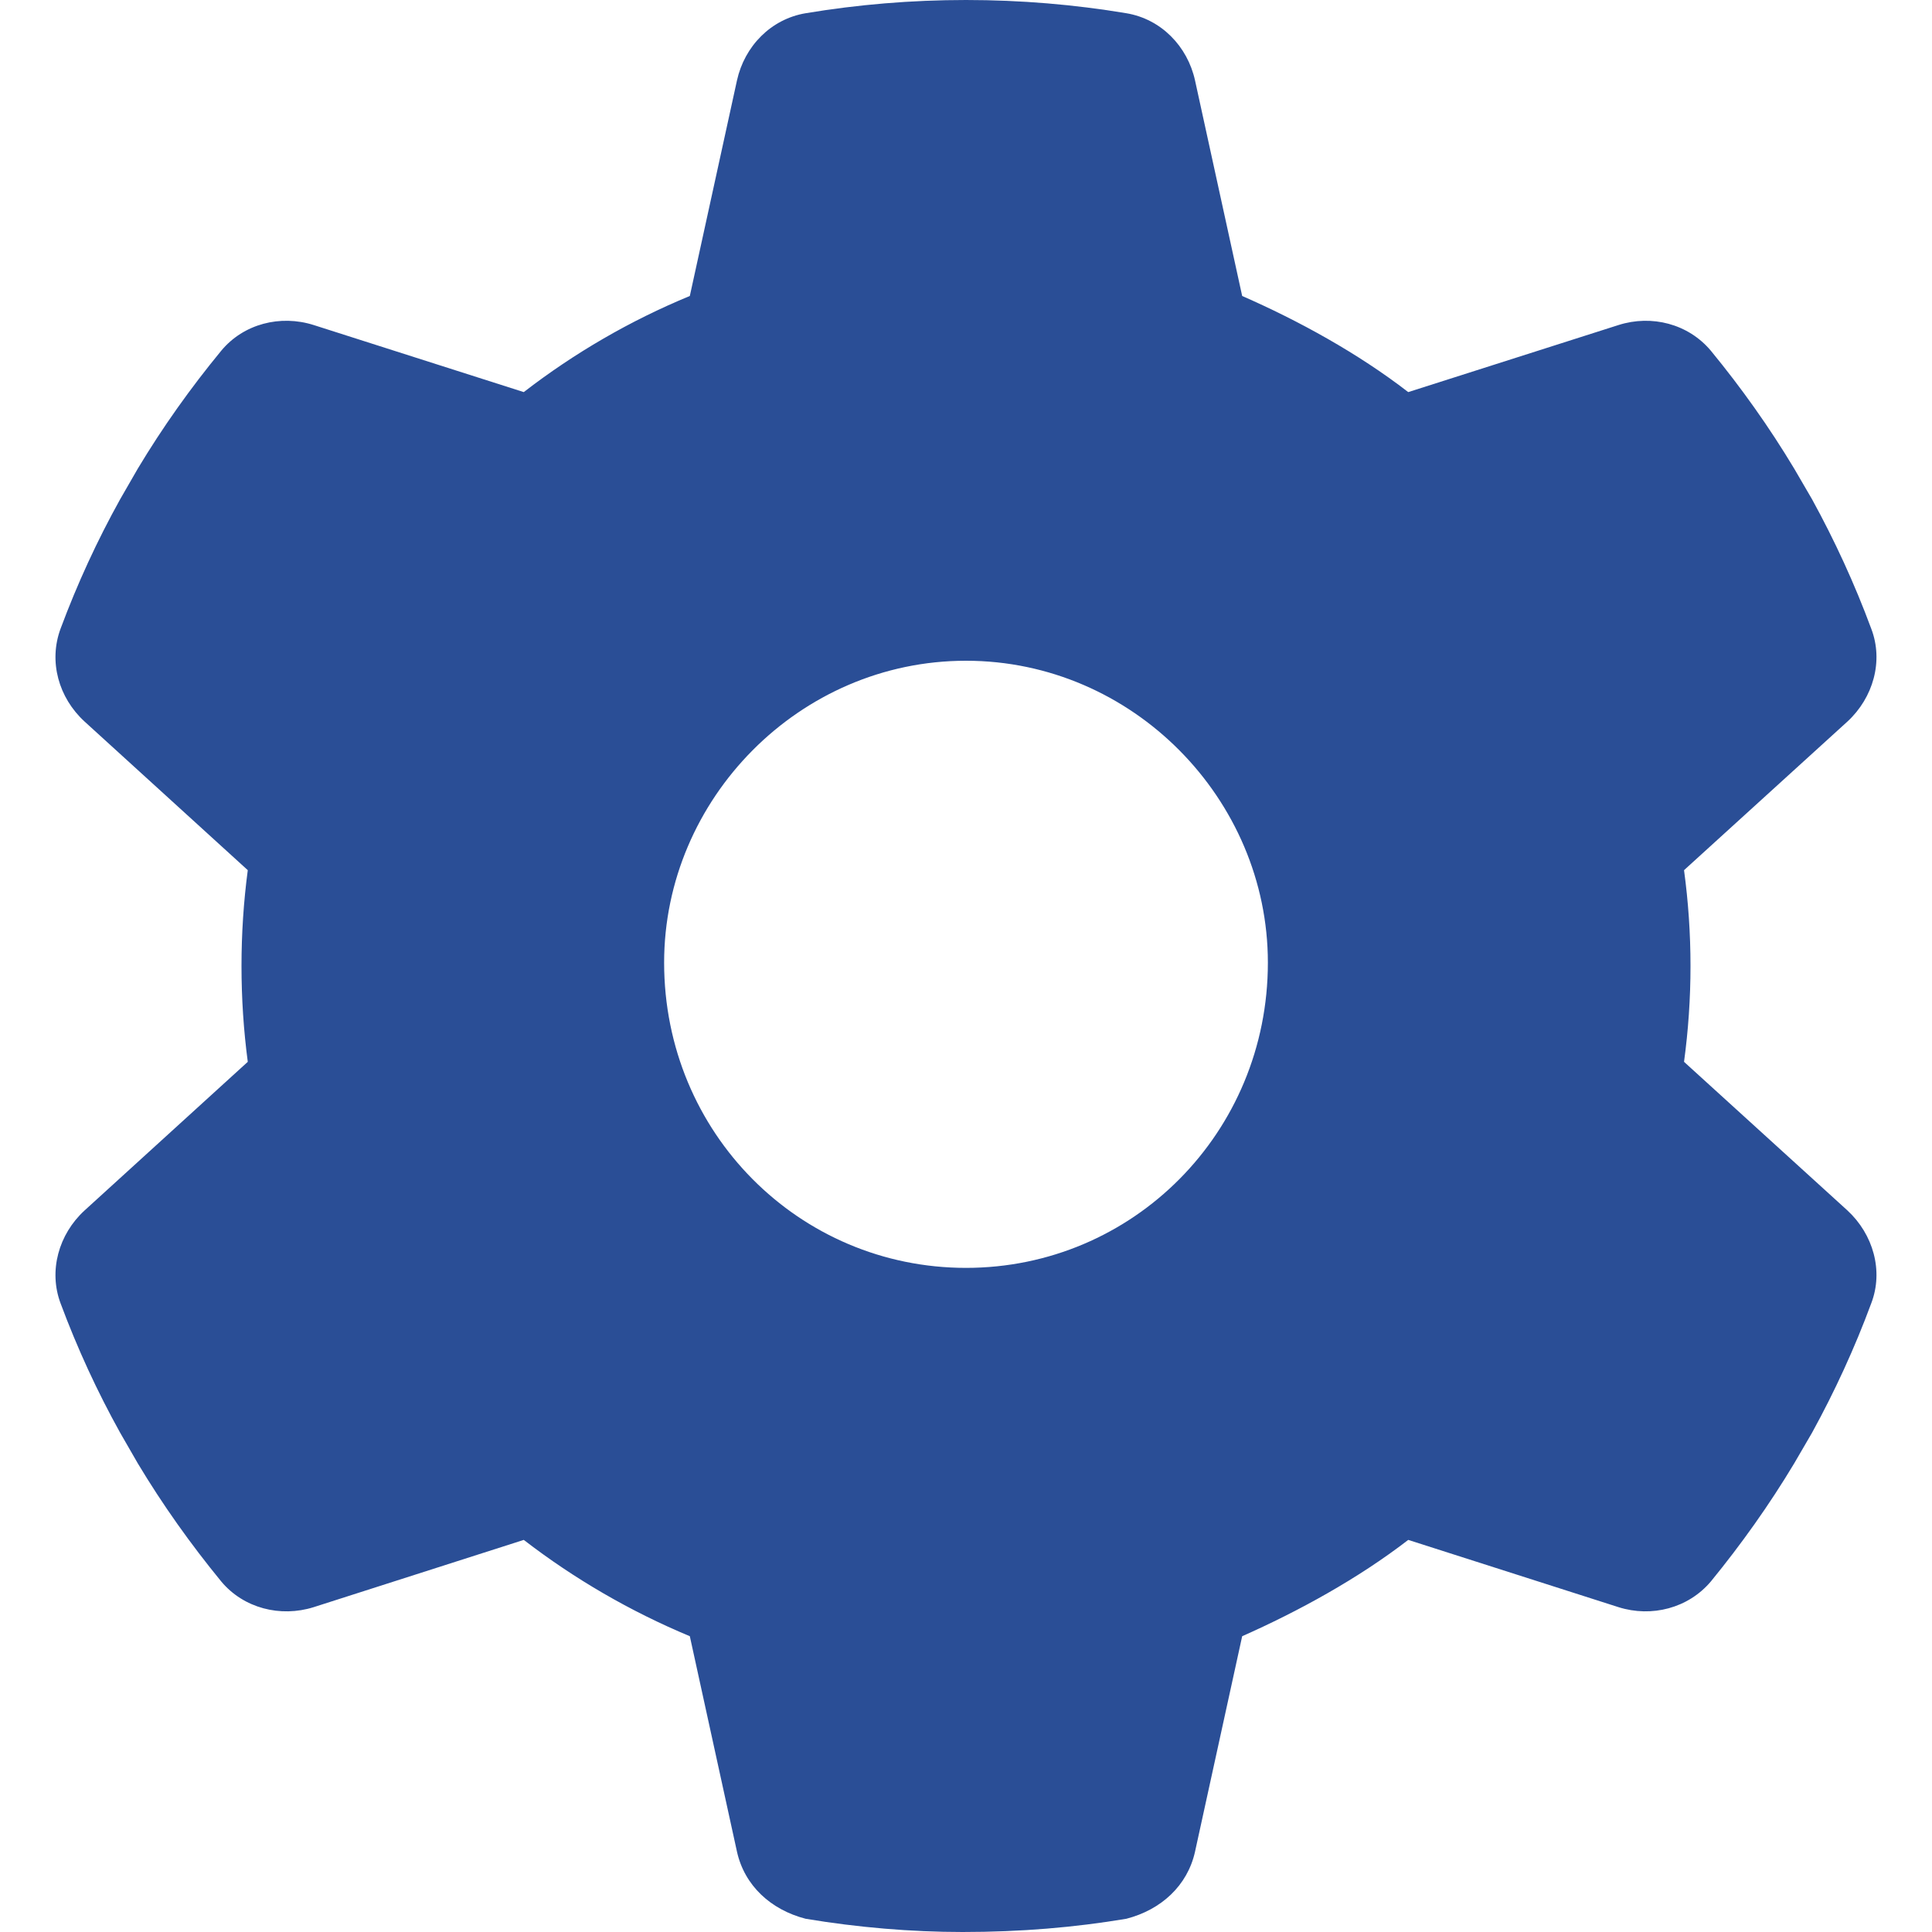 <svg width="20" height="20" viewBox="0 0 20 20" fill="none" xmlns="http://www.w3.org/2000/svg">
<path d="M19.371 6.508C19.5 6.844 19.391 7.223 19.125 7.469L17.433 9.008C17.477 9.332 17.5 9.664 17.5 10C17.5 10.336 17.477 10.668 17.433 10.992L19.125 12.531C19.391 12.777 19.5 13.156 19.371 13.492C19.199 13.957 18.992 14.406 18.758 14.832L18.574 15.148C18.316 15.578 18.027 15.984 17.711 16.371C17.477 16.648 17.098 16.746 16.754 16.637L14.578 15.941C14.055 16.344 13.441 16.68 12.859 16.938L12.371 19.168C12.293 19.52 12.02 19.77 11.66 19.863C11.121 19.953 10.566 20 9.965 20C9.434 20 8.879 19.953 8.34 19.863C7.98 19.77 7.707 19.52 7.629 19.168L7.141 16.938C6.523 16.68 5.945 16.344 5.422 15.941L3.248 16.637C2.902 16.746 2.521 16.648 2.29 16.371C1.973 15.984 1.684 15.578 1.426 15.148L1.244 14.832C1.007 14.406 0.8 13.957 0.627 13.492C0.501 13.156 0.607 12.777 0.875 12.531L2.565 10.992C2.522 10.668 2.5 10.336 2.5 10C2.5 9.664 2.522 9.332 2.565 9.008L0.875 7.469C0.607 7.223 0.501 6.848 0.627 6.508C0.8 6.043 1.007 5.594 1.244 5.168L1.426 4.852C1.684 4.422 1.973 4.016 2.29 3.631C2.521 3.352 2.902 3.255 3.248 3.365L5.422 4.059C5.945 3.655 6.523 3.319 7.141 3.064L7.629 0.833C7.707 0.479 7.98 0.197 8.34 0.137C8.879 0.047 9.434 0 10 0C10.566 0 11.121 0.047 11.66 0.137C12.02 0.197 12.293 0.479 12.371 0.833L12.859 3.064C13.441 3.319 14.055 3.655 14.578 4.059L16.754 3.365C17.098 3.255 17.477 3.352 17.711 3.631C18.027 4.016 18.316 4.422 18.574 4.852L18.758 5.168C18.992 5.594 19.199 6.043 19.371 6.508ZM10 13.125C11.726 13.125 13.125 11.727 13.125 9.965C13.125 8.273 11.726 6.84 10 6.84C8.273 6.84 6.875 8.273 6.875 9.965C6.875 11.727 8.273 13.125 10 13.125Z" fill="#2A4E96"/>
</svg>
